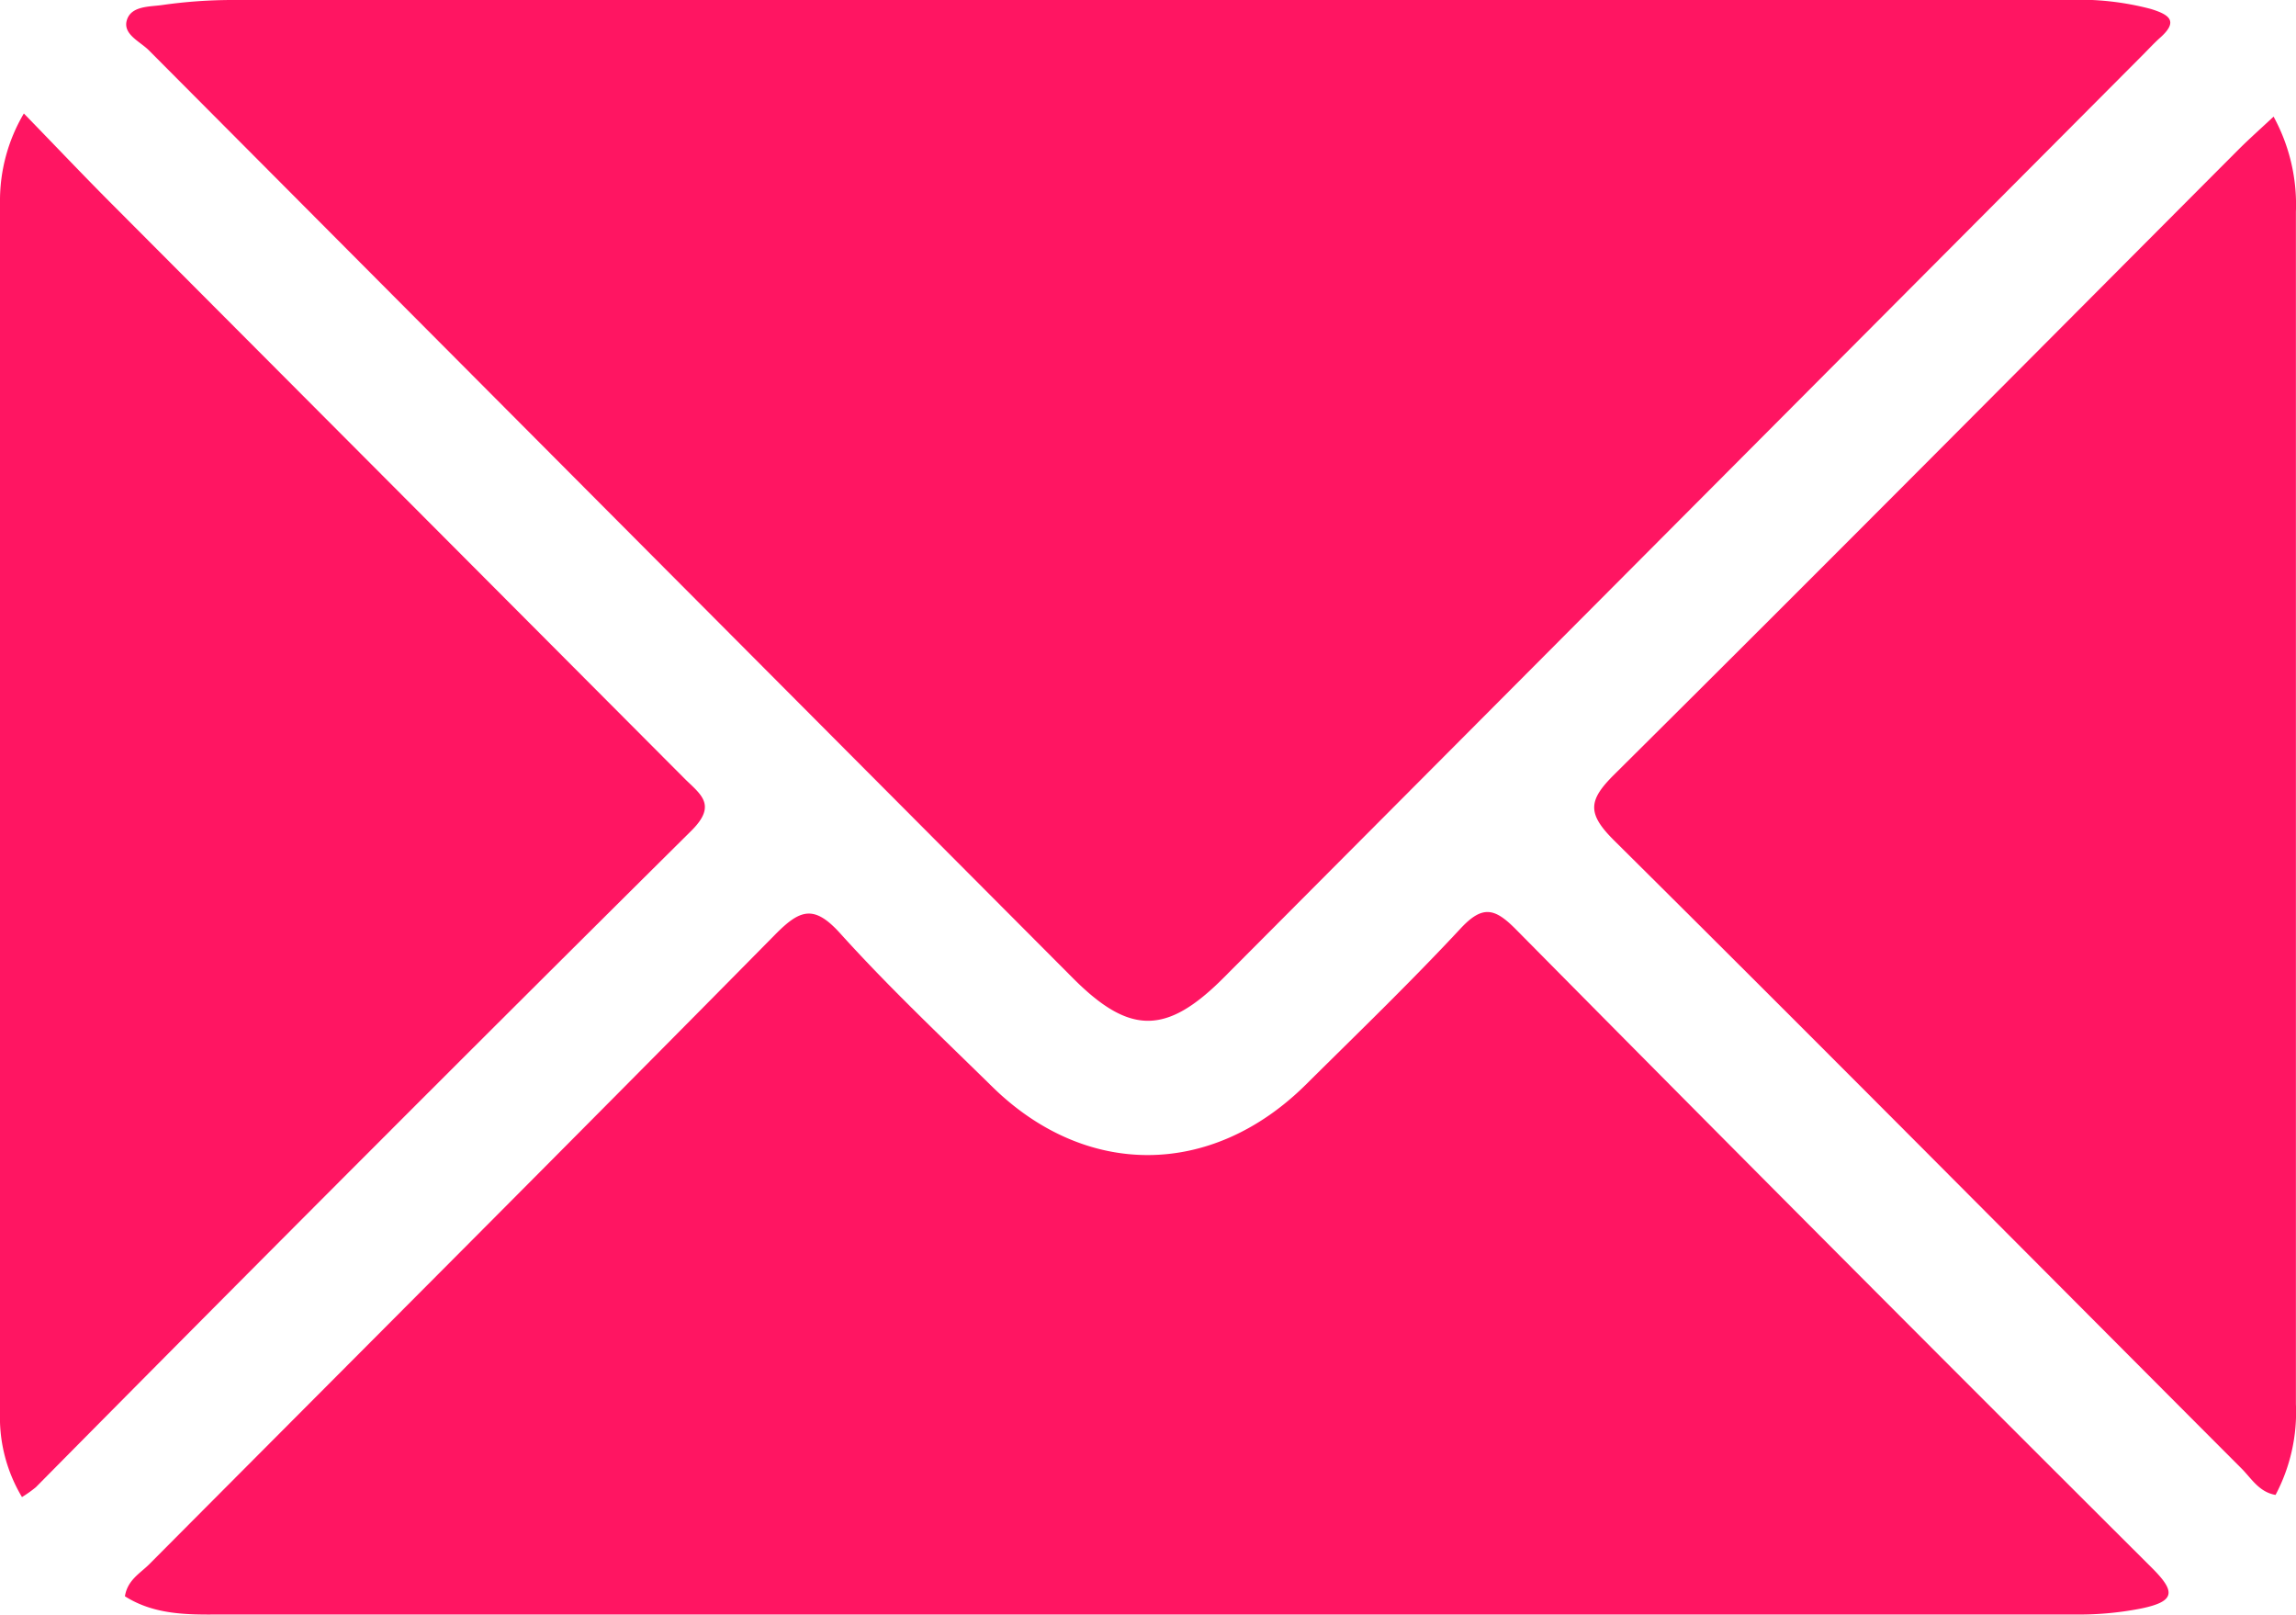 <svg xmlns="http://www.w3.org/2000/svg" viewBox="0 0 256.01 180.02"><defs><style>.cls-1{fill:#ff1562;}</style></defs><g id="Layer_2" data-name="Layer 2"><g id="Camada_1" data-name="Camada 1"><path class="cls-1" d="M128,0H230.44a31.31,31.31,0,0,1,9.39,1c2.07.64,3.12,1.36,1,3.23-.62.56-1.19,1.17-1.77,1.76L136.43,109c-6.37,6.38-10.48,6.39-16.83,0Q68.09,57.31,16.6,5.61c-1-1-2.94-1.79-2.45-3.38S16.69.76,18.09.56A55.6,55.6,0,0,1,26,0Q77,0,128,0Z"/><path class="cls-1" d="M13.93,177.94c.28-1.81,1.7-2.56,2.71-3.57C39.9,151,63.23,127.69,86.39,104.22c2.79-2.84,4.36-3.43,7.3-.17,5.35,5.93,11.18,11.43,16.86,17,10.45,10.33,24.55,10.27,35.06-.15,5.79-5.74,11.67-11.41,17.23-17.38,2.47-2.66,3.83-2.31,6.21.1q35.31,35.7,70.88,71.14c2.66,2.65,2.67,3.74-1.18,4.54a35.86,35.86,0,0,1-7.43.67H24.48C20.83,180,17.18,180,13.93,177.94Z"/><path class="cls-1" d="M2.66,12.65c3.54,3.64,6.62,6.89,9.78,10.06q31.91,32,63.86,64.05c1.77,1.77,3.73,2.93.78,5.85Q40.38,129,4,165.78a13.25,13.25,0,0,1-1.55,1.1A17.27,17.27,0,0,1,0,157.48V22.55A19.09,19.09,0,0,1,2.66,12.65Z"/><path class="cls-1" d="M253.51,13A20.45,20.45,0,0,1,256,23.61q0,66.45,0,132.91a19.71,19.71,0,0,1-2.27,10.12c-1.87-.32-2.72-1.89-3.85-3-23.31-23.34-46.52-46.76-69.95-70-3-3-2.82-4.45.09-7.33,23.29-23.11,46.4-46.4,69.57-69.63C250.76,15.51,252,14.41,253.51,13Z"/></g></g></svg>